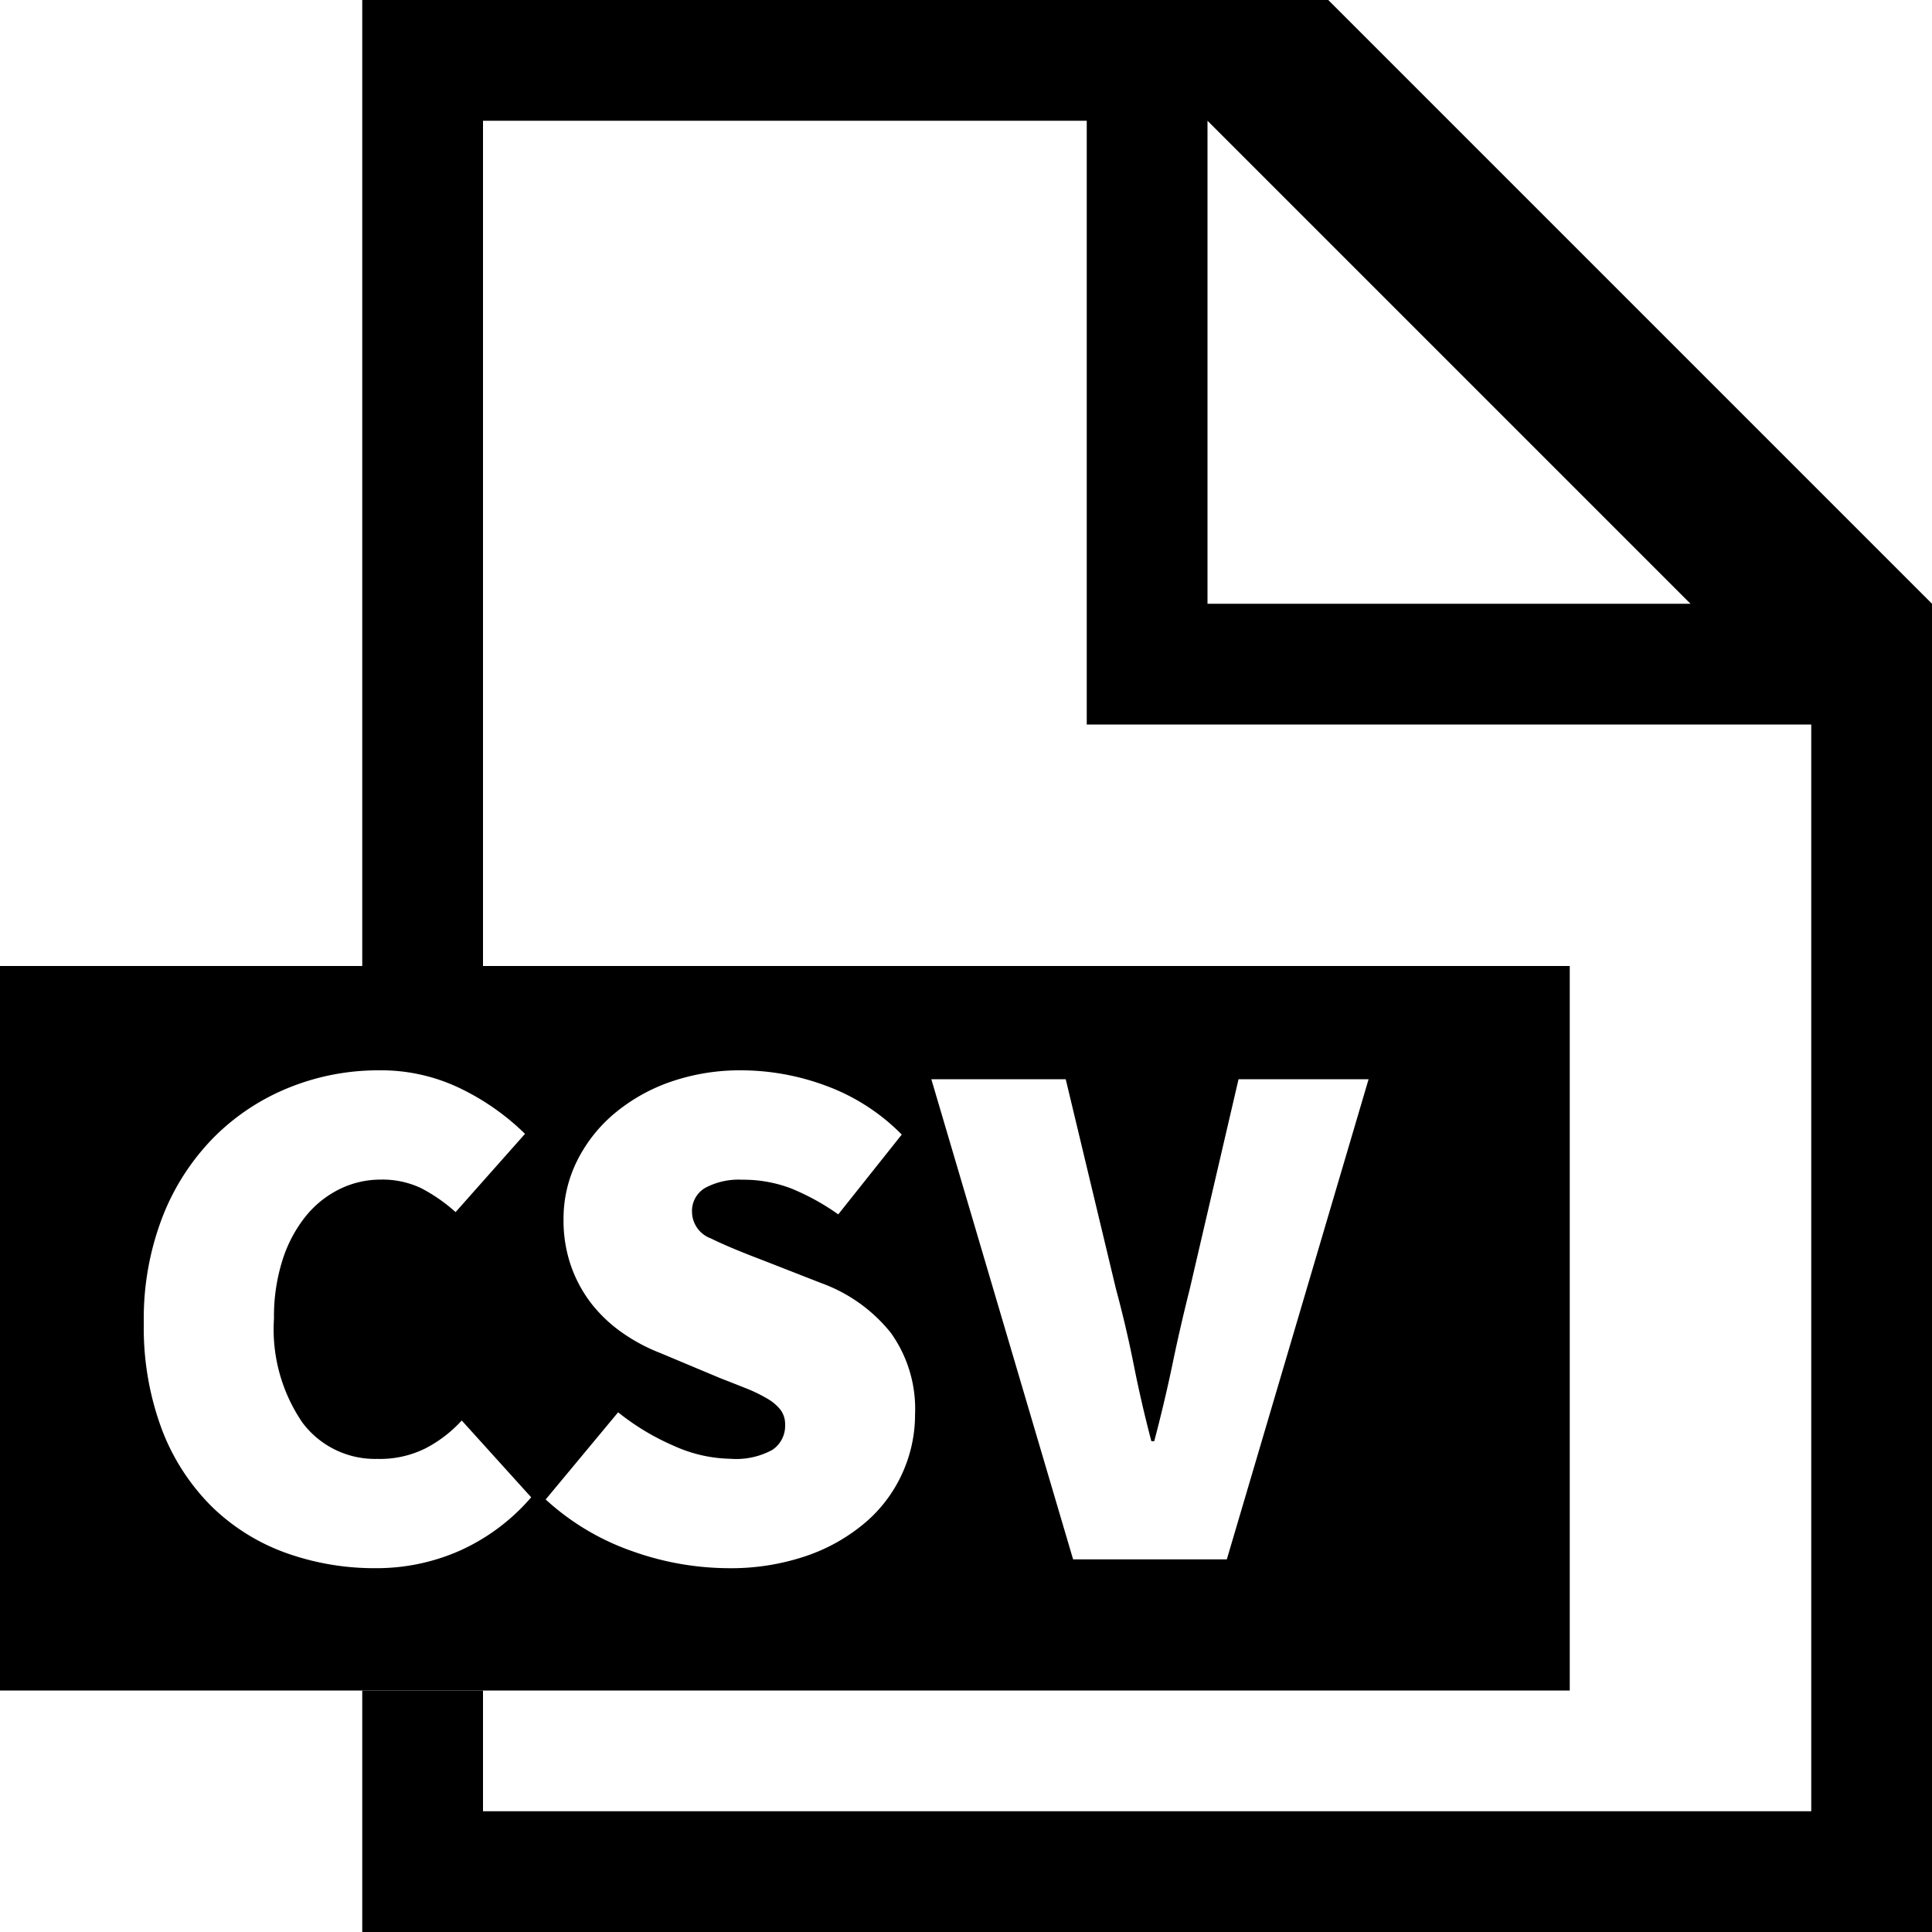 <svg xmlns="http://www.w3.org/2000/svg" viewBox="0 0 16 16">
    <path class="ti-file" d="M11,0H3V8H4V1H9V6h6v9H4V14H3v2H16V5ZM10,5V1l4,4Z"/>
    <path class="ti-file-csv-o-badge" d="M4,8H0v6H13V8Zm-.19,4.841a1.702,1.702,0,0,1-.698.146,2.174,2.174,0,0,1-.74-.125,1.708,1.708,0,0,1-.612-.379,1.801,1.801,0,0,1-.416-.636,2.395,2.395,0,0,1-.153-.89,2.334,2.334,0,0,1,.159-.89,1.937,1.937,0,0,1,.428-.655,1.855,1.855,0,0,1,.621-.407,1.966,1.966,0,0,1,.737-.141A1.506,1.506,0,0,1,3.825,9.02a2.018,2.018,0,0,1,.523.37l-.575.648a1.379,1.379,0,0,0-.287-.199.747.747,0,0,0-.336-.07.765.765,0,0,0-.34.08.834.834,0,0,0-.281.227,1.119,1.119,0,0,0-.19.361,1.544,1.544,0,0,0-.07.483,1.369,1.369,0,0,0,.236.862.751.751,0,0,0,.621.3.843.843,0,0,0,.401-.089,1.084,1.084,0,0,0,.297-.229l.575.636A1.692,1.692,0,0,1,3.81,12.841Zm3.664-.643a1.168,1.168,0,0,1-.303.407,1.5,1.5,0,0,1-.486.278,1.938,1.938,0,0,1-.661.104,2.391,2.391,0,0,1-.78-.138,2.066,2.066,0,0,1-.725-.431l.6-.722a2.002,2.002,0,0,0,.462.278,1.181,1.181,0,0,0,.468.107.627.627,0,0,0,.346-.073.238.238,0,0,0,.107-.208.2.2,0,0,0-.037-.123.377.377,0,0,0-.107-.092,1.234,1.234,0,0,0-.168-.083c-.065-.026-.141-.056-.226-.089l-.496-.208a1.465,1.465,0,0,1-.306-.162,1.191,1.191,0,0,1-.257-.238,1.107,1.107,0,0,1-.174-.315,1.142,1.142,0,0,1-.064-.392,1.074,1.074,0,0,1,.11-.48,1.225,1.225,0,0,1,.306-.392,1.481,1.481,0,0,1,.468-.266A1.76,1.76,0,0,1,6.147,8.864a2.022,2.022,0,0,1,.694.128,1.706,1.706,0,0,1,.627.404l-.526.661a1.932,1.932,0,0,0-.388-.214A1.105,1.105,0,0,0,6.147,9.77a.587.587,0,0,0-.306.067.221.221,0,0,0-.11.202.237.237,0,0,0,.156.217q.156.077.431.181l.483.189a1.309,1.309,0,0,1,.575.41,1.082,1.082,0,0,1,.202.679A1.17,1.17,0,0,1,7.474,12.198Zm2.686.716H8.887L7.713,8.938H8.826l.416,1.737q.086.319.147.627c.041.206.089.417.146.633h.024c.057-.216.107-.427.15-.633q.064-.309.144-.627l.404-1.737h1.077Z"/>
</svg>